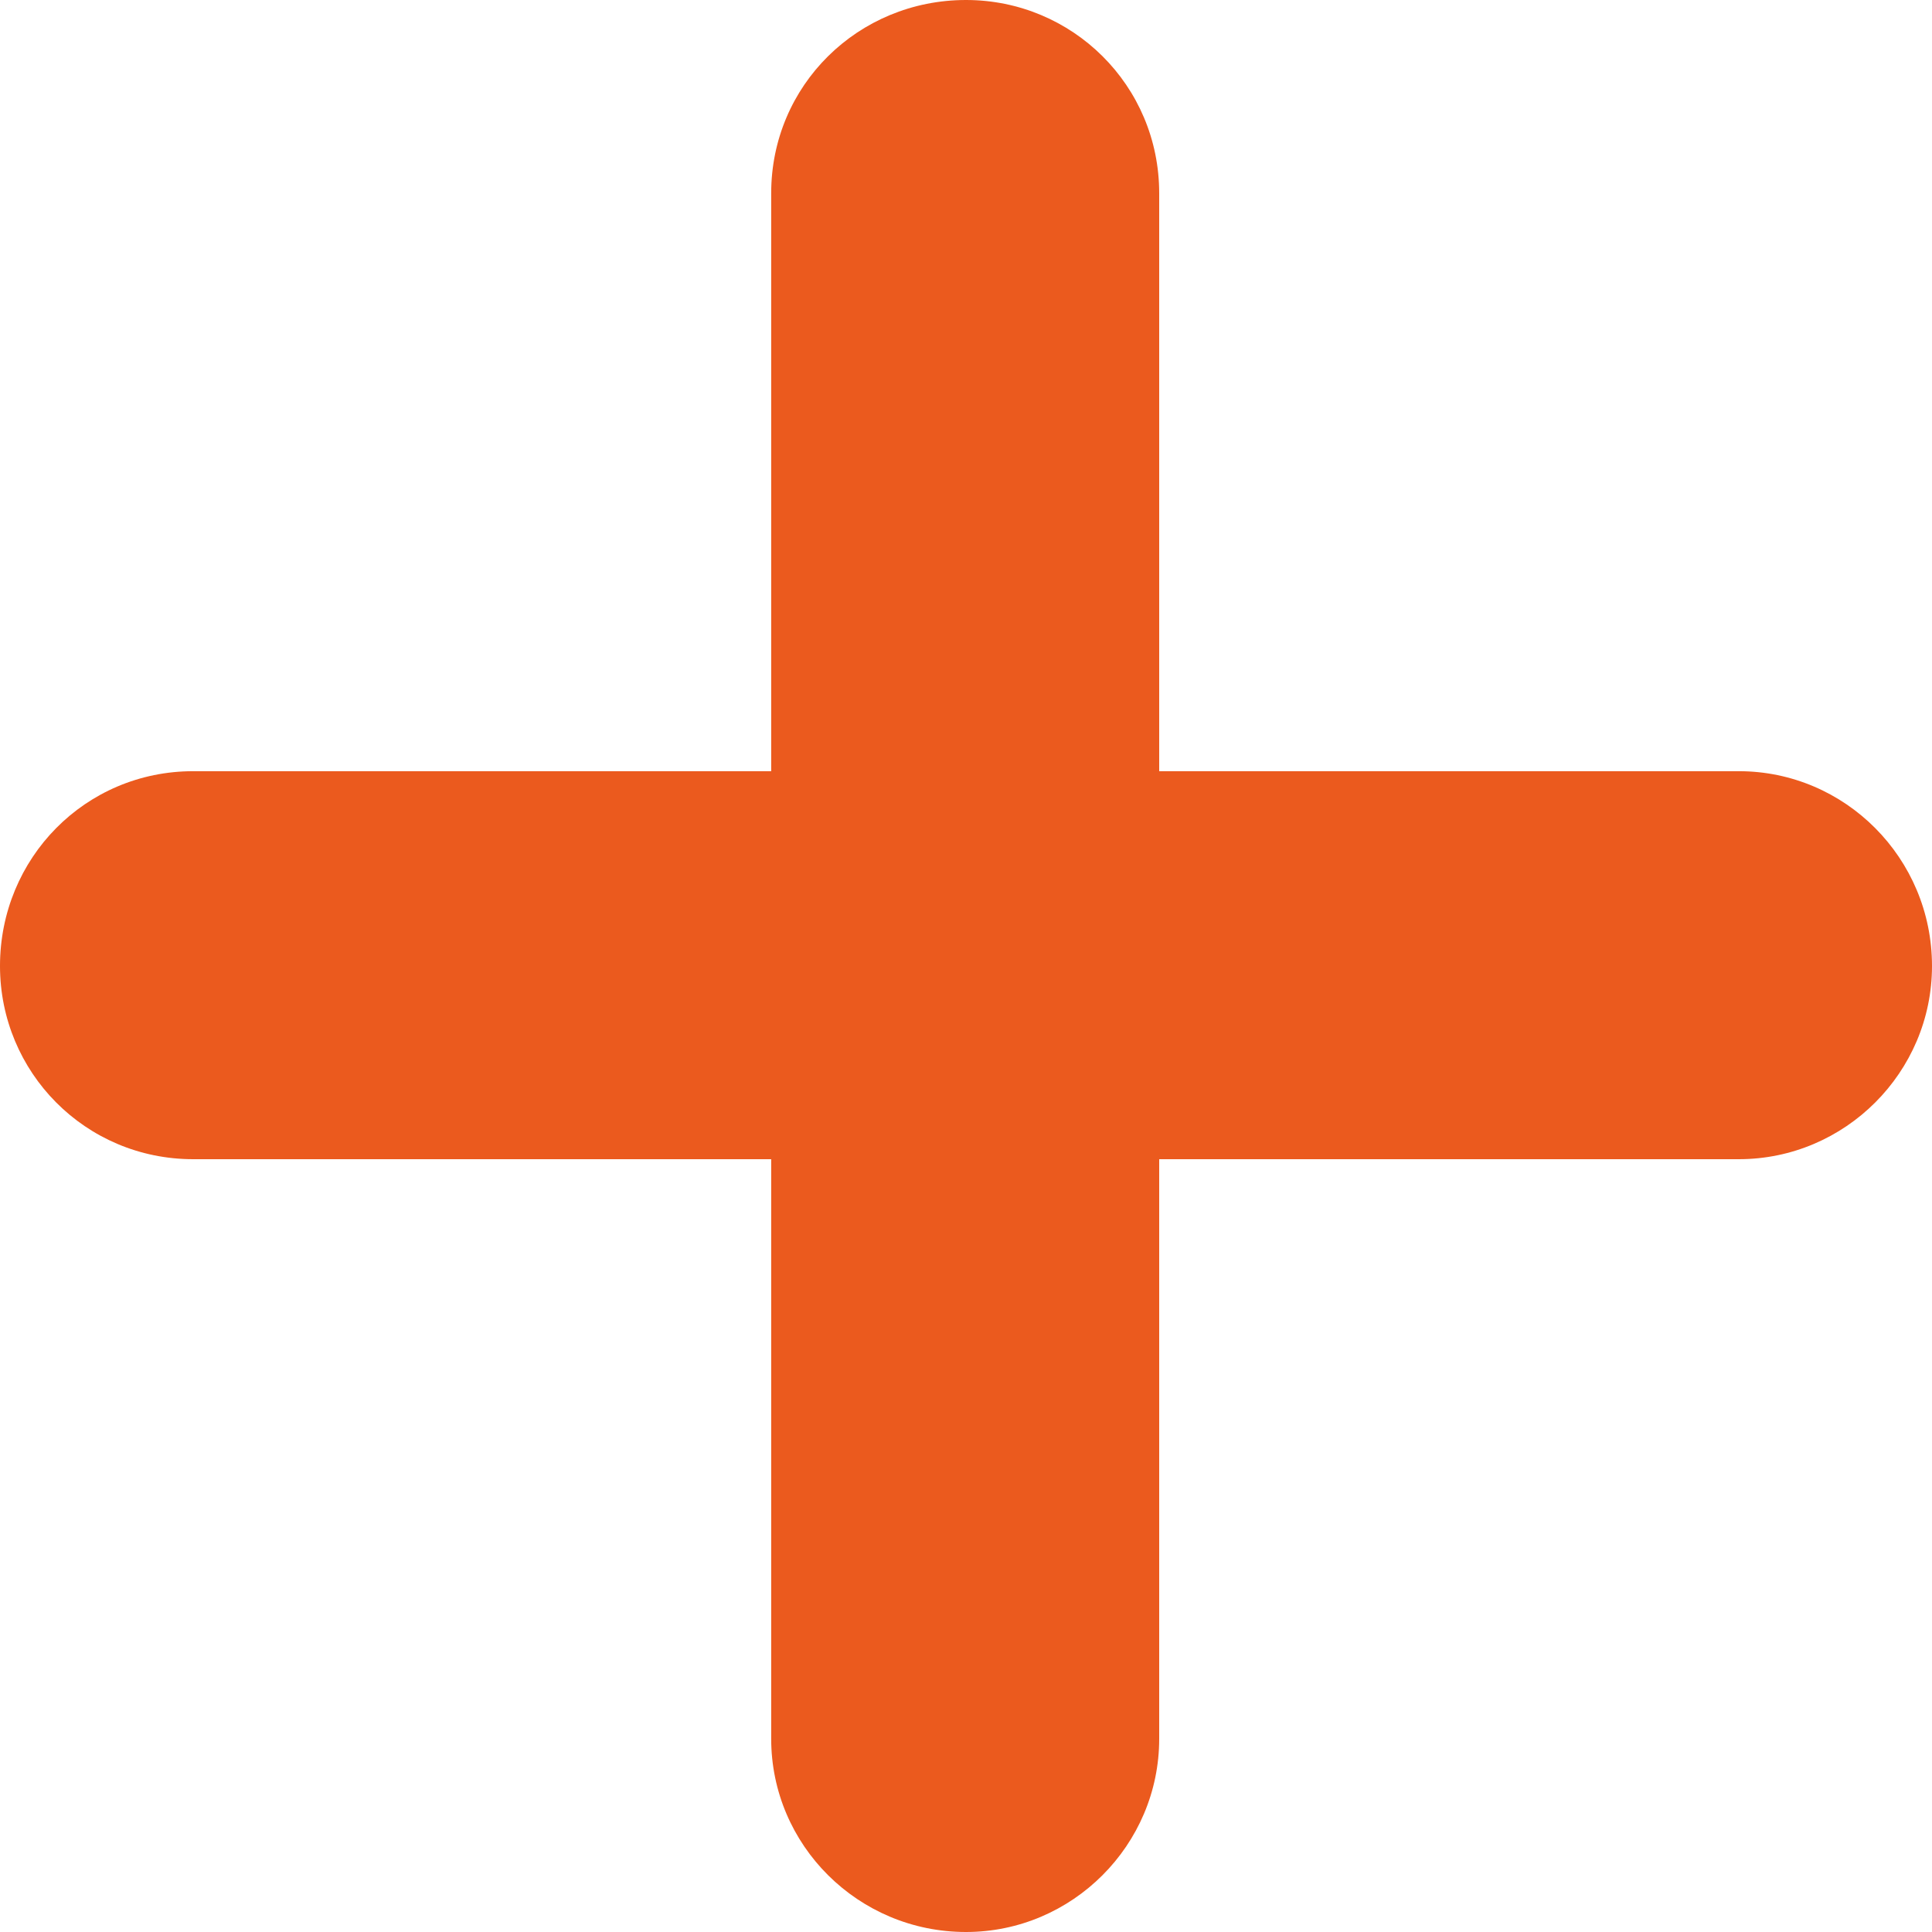 <svg width="12" height="12" viewBox="0 0 12 12" fill="none" xmlns="http://www.w3.org/2000/svg" xmlns:xlink="http://www.w3.org/1999/xlink">
	<desc>
			Created with Pixso.
	</desc>
	<defs/>
	<path id="Vector" d="M10.8 4.79L7.2 4.79L7.2 1.2C7.2 0.53 6.66 0 6 0C5.33 0 4.79 0.53 4.79 1.2L4.79 4.79L1.2 4.79C0.53 4.79 0 5.33 0 6C0 6.66 0.53 7.2 1.2 7.2L4.79 7.2L4.79 10.8C4.79 11.46 5.33 12 6 12C6.66 12 7.2 11.46 7.2 10.8L7.2 7.2L10.8 7.2C11.46 7.2 12 6.66 12 6C12 5.33 11.46 4.79 10.8 4.79Z" fill="#EB5A1E" fill-opacity="1" fill-rule="nonzero"/>
</svg>

